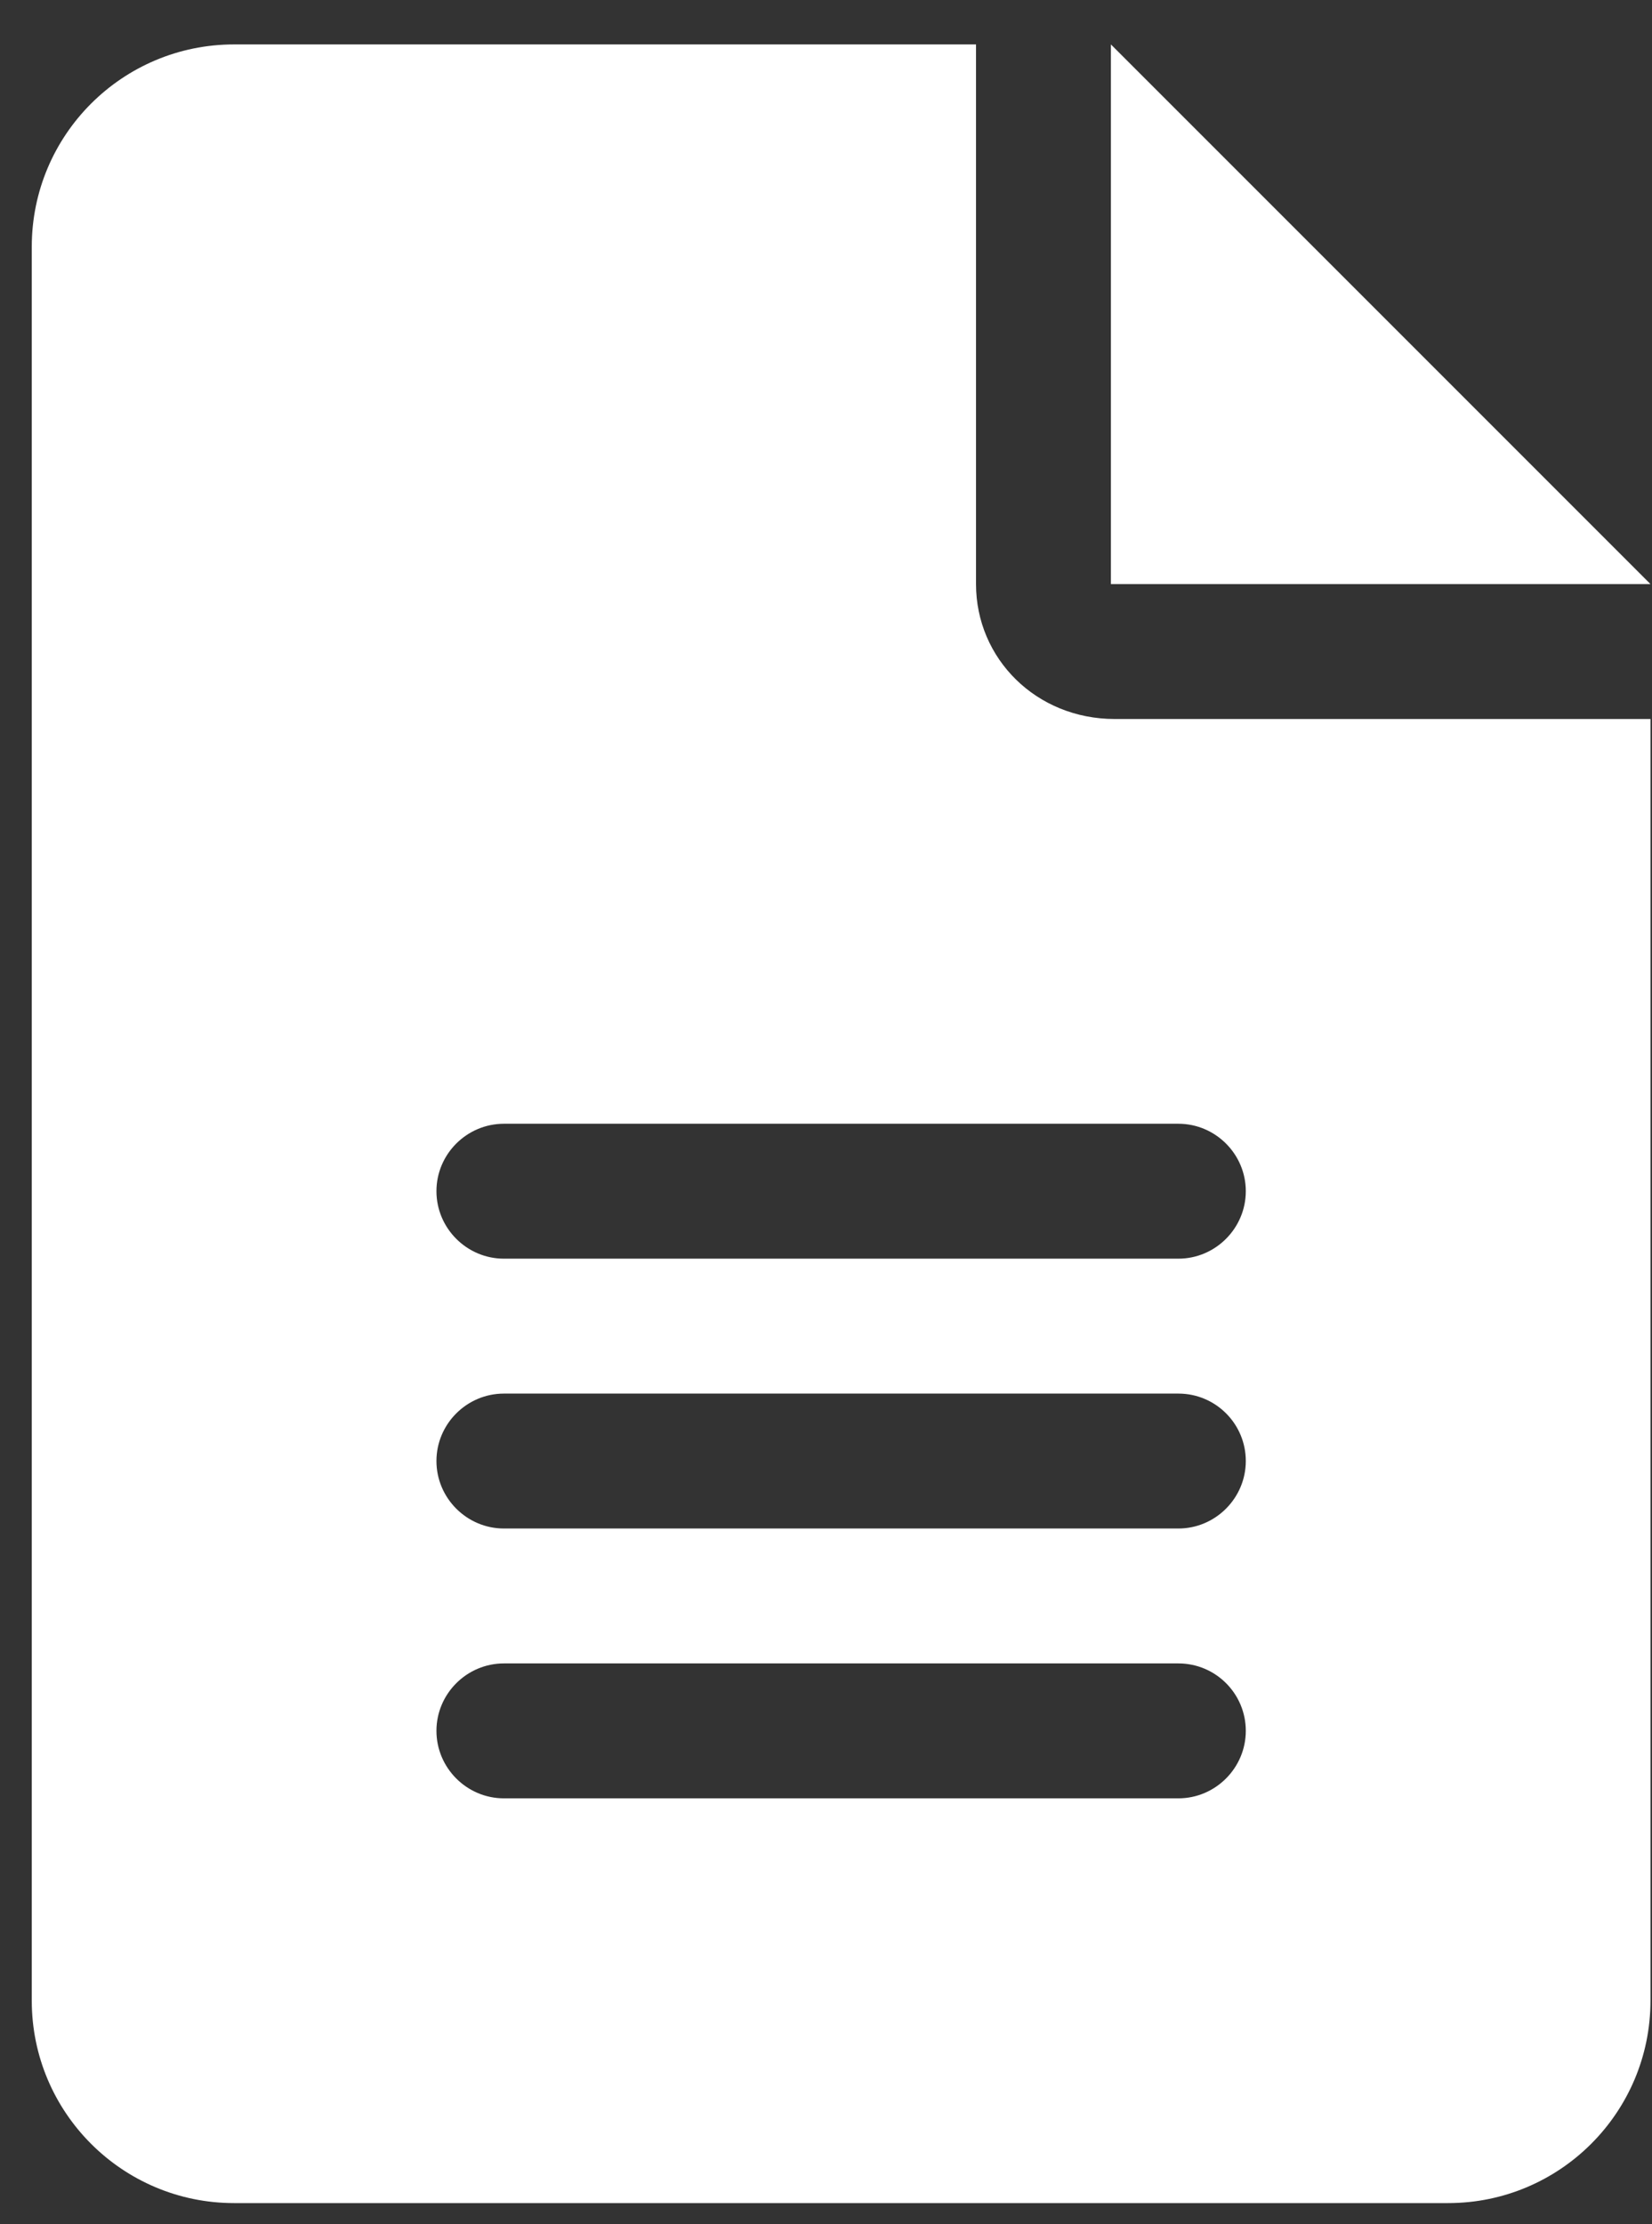 <svg width="26" height="35" viewBox="0 0 26 35" fill="none" xmlns="http://www.w3.org/2000/svg">
<rect x="0" y="0" width="26" height="35" fill="#333333" stroke="none"/>
<path d="M17.484 0.699V9.191H25.976L17.484 0.699ZM15.361 9.191V0.699H3.684C1.926 0.699 0.5 2.124 0.5 3.883V31.482C0.5 33.24 1.926 34.667 3.684 34.667H22.791C24.55 34.667 25.976 33.241 25.976 31.482V11.314H17.544C16.31 11.314 15.361 10.365 15.361 9.191ZM18.546 28.298H7.931C7.347 28.298 6.869 27.82 6.869 27.236C6.869 26.652 7.347 26.175 7.931 26.175H18.546C19.132 26.175 19.607 26.65 19.607 27.236C19.607 27.82 19.129 28.298 18.546 28.298ZM18.546 24.052H7.931C7.347 24.052 6.869 23.574 6.869 22.99C6.869 22.406 7.347 21.929 7.931 21.929H18.546C19.132 21.929 19.607 22.404 19.607 22.99C19.607 23.574 19.129 24.052 18.546 24.052ZM19.607 18.744C19.607 19.328 19.129 19.806 18.546 19.806H7.931C7.347 19.806 6.869 19.328 6.869 18.744C6.869 18.16 7.347 17.683 7.931 17.683H18.546C19.129 17.683 19.607 18.16 19.607 18.744Z" fill="white"/>
</svg>
